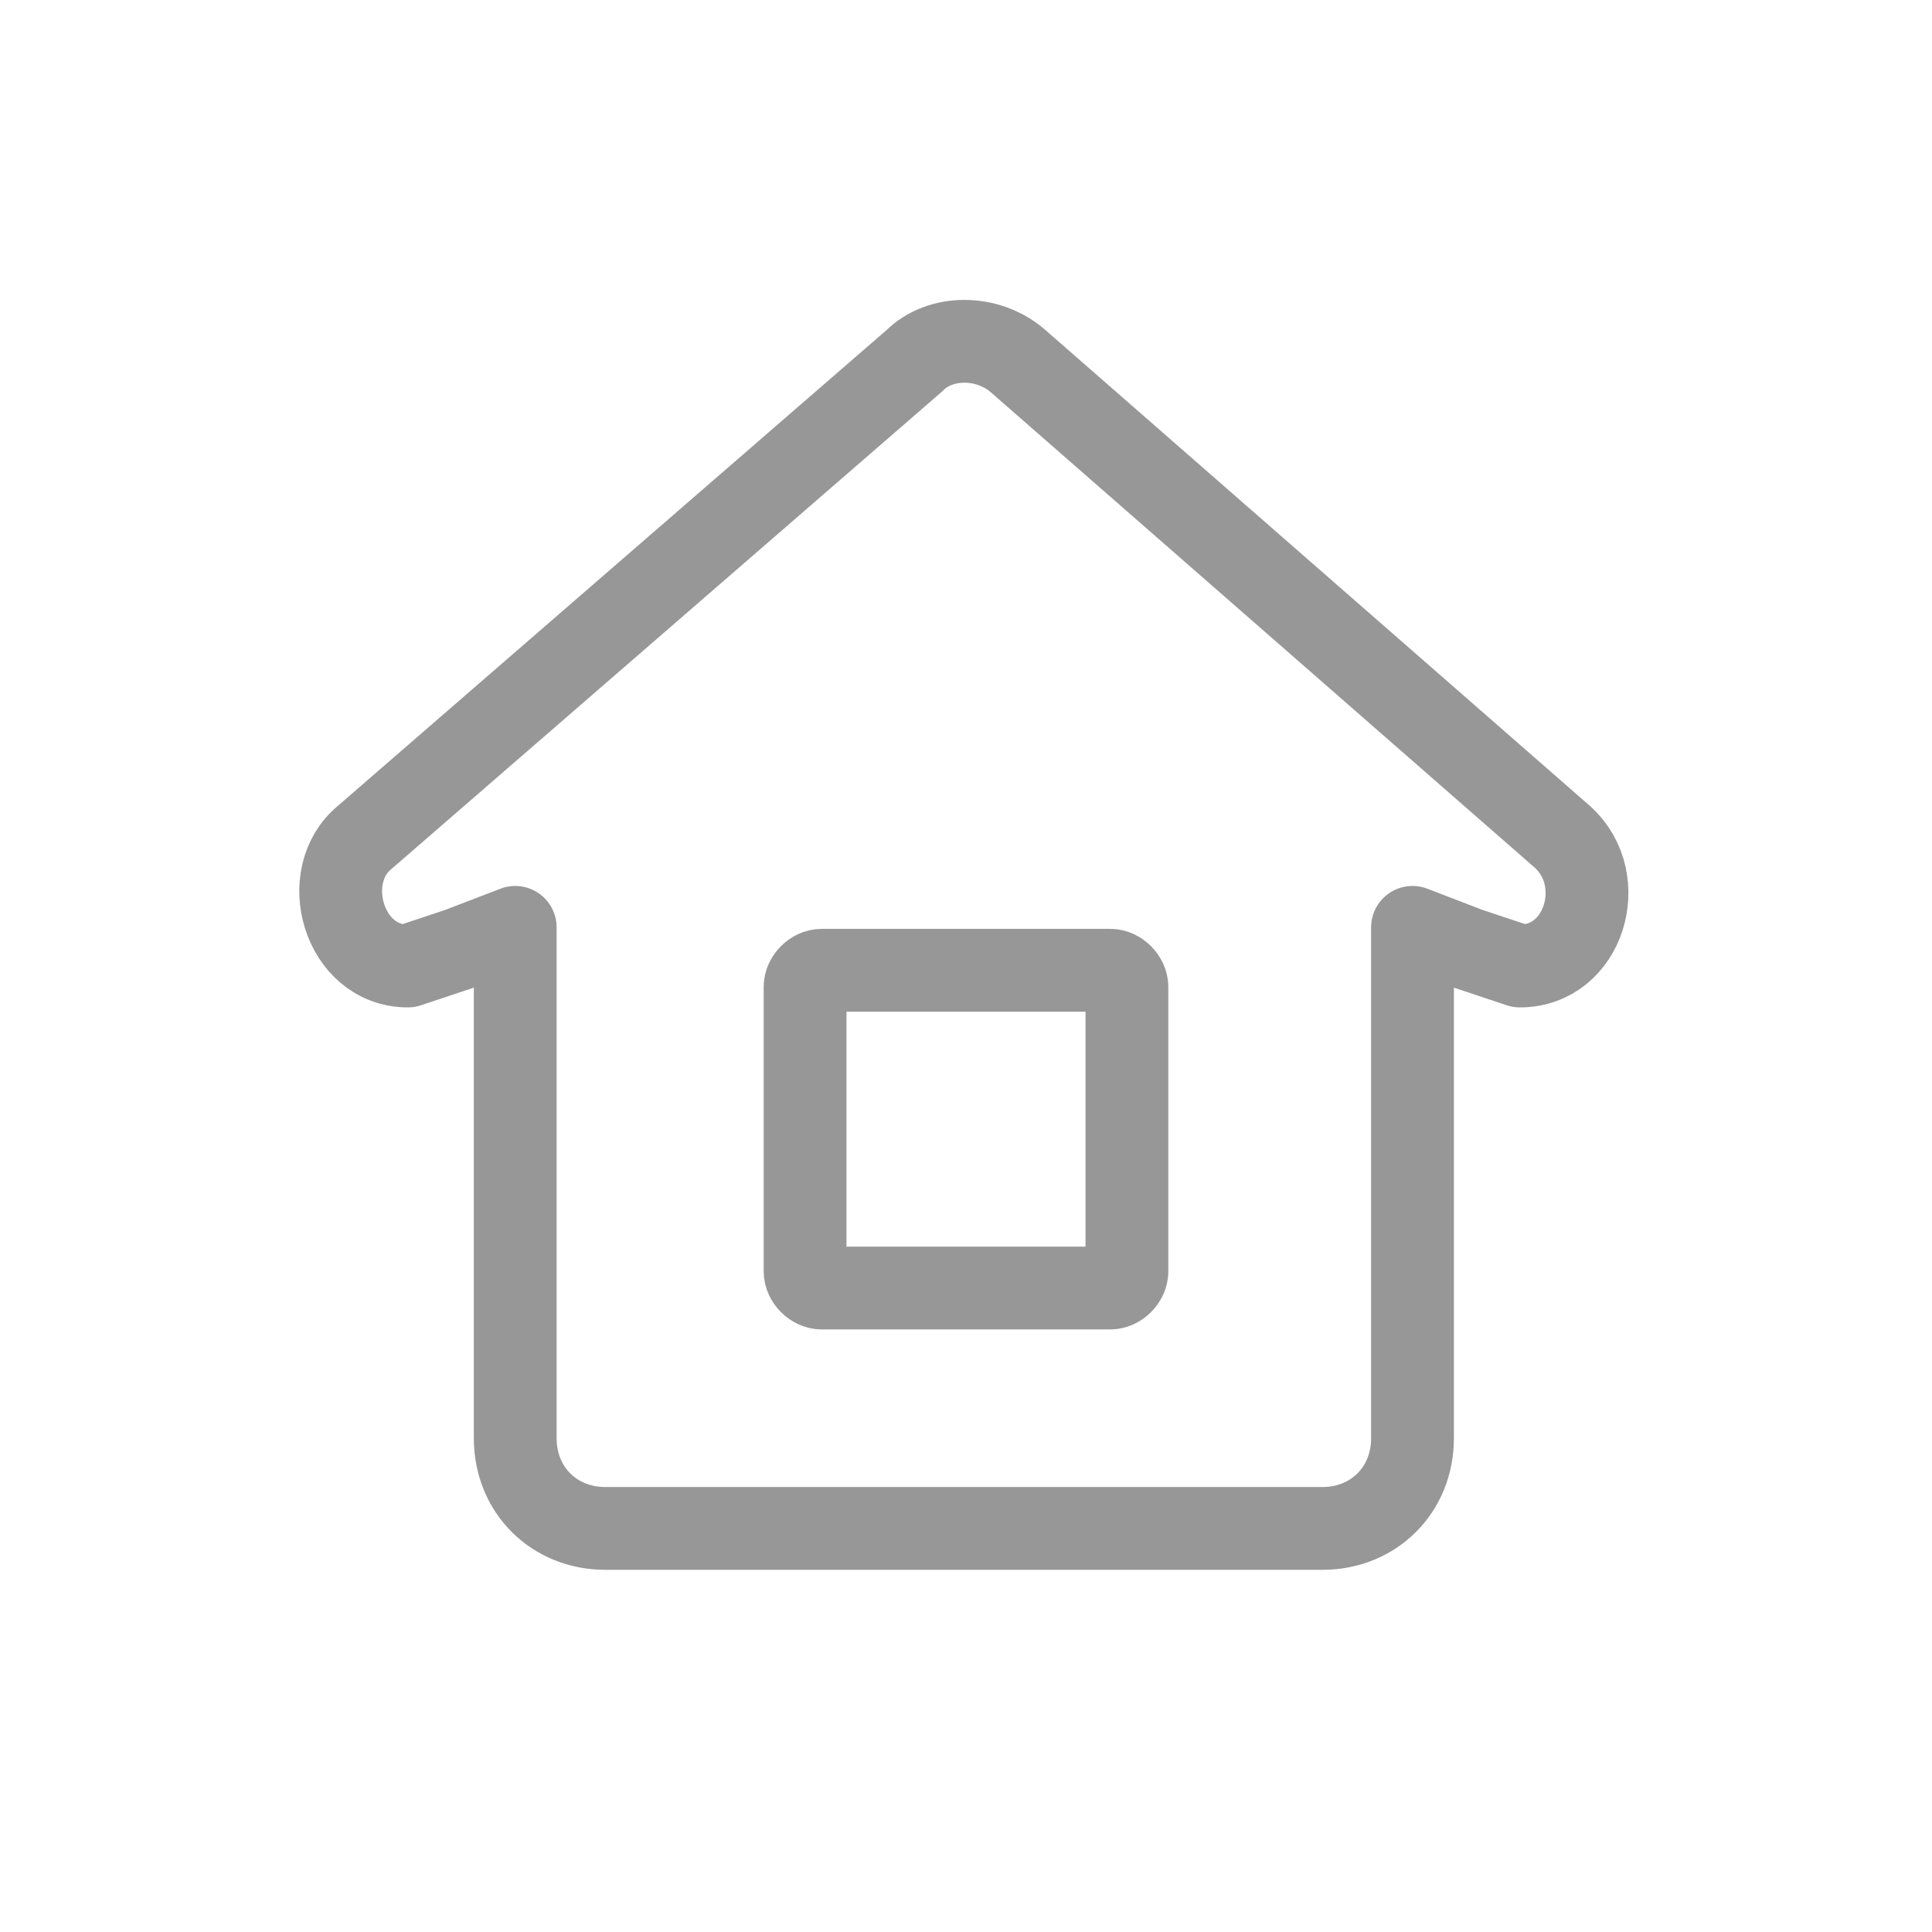 <svg width="28" height="28" viewBox="0 0 28 28" fill="none" xmlns="http://www.w3.org/2000/svg">
<path d="M7.467 13.44V20.844C7.467 21.591 8.027 22.151 8.773 22.151H19.165C19.911 22.151 20.471 21.591 20.471 20.844V13.44L21.28 13.751L22.027 14C22.96 14 23.333 12.755 22.649 12.133L14.747 5.227C14.311 4.853 13.627 4.853 13.253 5.227L5.289 12.133C4.604 12.693 4.978 14 5.911 14L6.658 13.751L7.467 13.44Z" stroke="#979797" stroke-width="1.2" stroke-miterlimit="10" stroke-linecap="round" stroke-linejoin="round"/>
<path d="M16.093 18.667H11.907C11.787 18.667 11.668 18.547 11.668 18.427V14.301C11.668 14.182 11.787 14.062 11.907 14.062H16.093C16.212 14.062 16.332 14.182 16.332 14.301V18.427C16.332 18.547 16.212 18.667 16.093 18.667Z" stroke="#979797" stroke-width="1.2" stroke-miterlimit="10" stroke-linecap="round" stroke-linejoin="round"/>
</svg>
